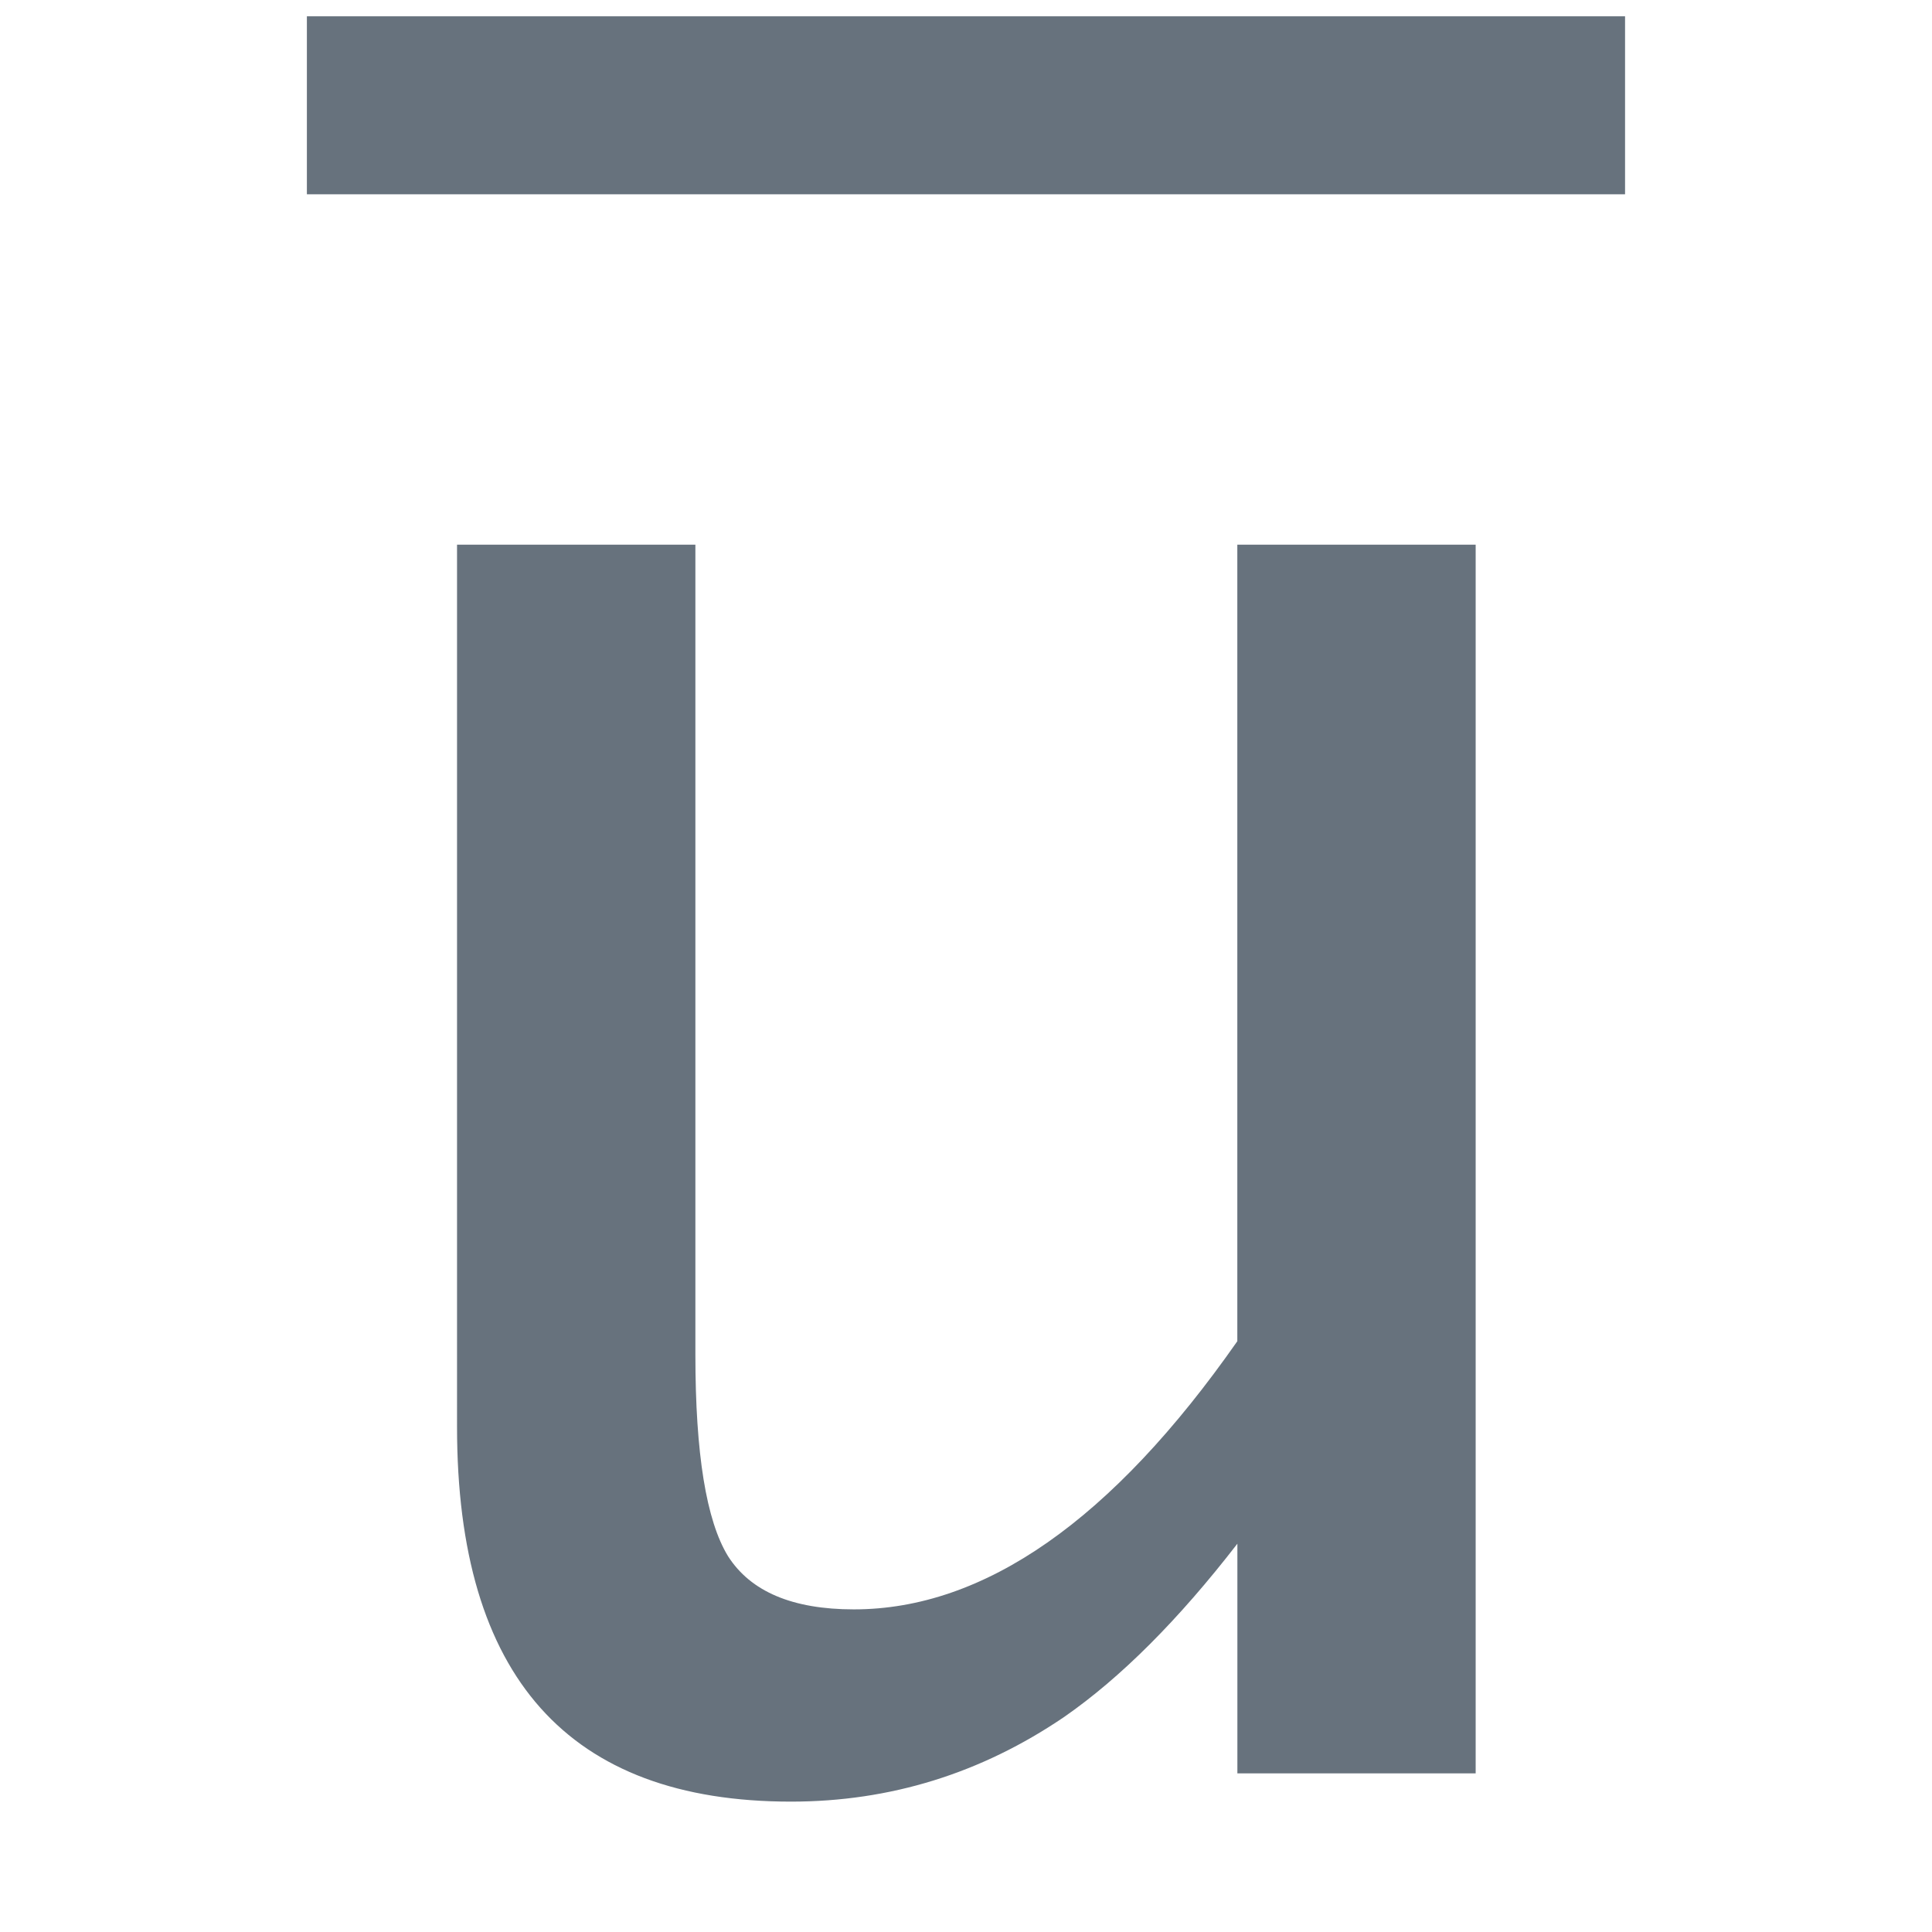 <?xml version="1.0" encoding="UTF-8" standalone="no"?>
<svg
   width="32"
   height="32"
   version="1.1"
   viewBox="0 0 32 32"
   id="svg8"
   xmlns="http://www.w3.org/2000/svg"
   xmlns:svg="http://www.w3.org/2000/svg"
   xmlns:rdf="http://www.w3.org/1999/02/22-rdf-syntax-ns#"
   xmlns:cc="http://creativecommons.org/ns#"
   xmlns:dc="http://purl.org/dc/elements/1.1/">
  <defs
     id="defs12" />
  <g
     aria-label="u"
     transform="scale(1.034 .967)"
     id="text6"
     style="font-size:39.689px;line-height:1.25;font-family:'Luxi Sans';fill:#67727d;fill-opacity:1;stroke-width:0.992">
    <path
       d="m 19.821,30.375 v -3.934 q -1.415,1.957 -2.771,2.965 -1.996,1.453 -4.38,1.453 -5.349,0 -5.349,-6.415 V 9.329 H 11.139 V 23.205 q 0,2.539 0.523,3.45 0.543,0.911 2.015,0.911 3.139,0 6.143,-4.593 V 9.329 h 3.818 V 30.375 Z"
       style="font-family:'Luxi Sans';fill:#67727d;fill-opacity:1;stroke-width:0.992"
       id="path854" />
  </g>
  <rect
     x="5.083"
     y="0.27"
     width="21.833"
     height="2.948"
     id="rect2"
     style="fill:#67727d;fill-opacity:1" />
</svg>
